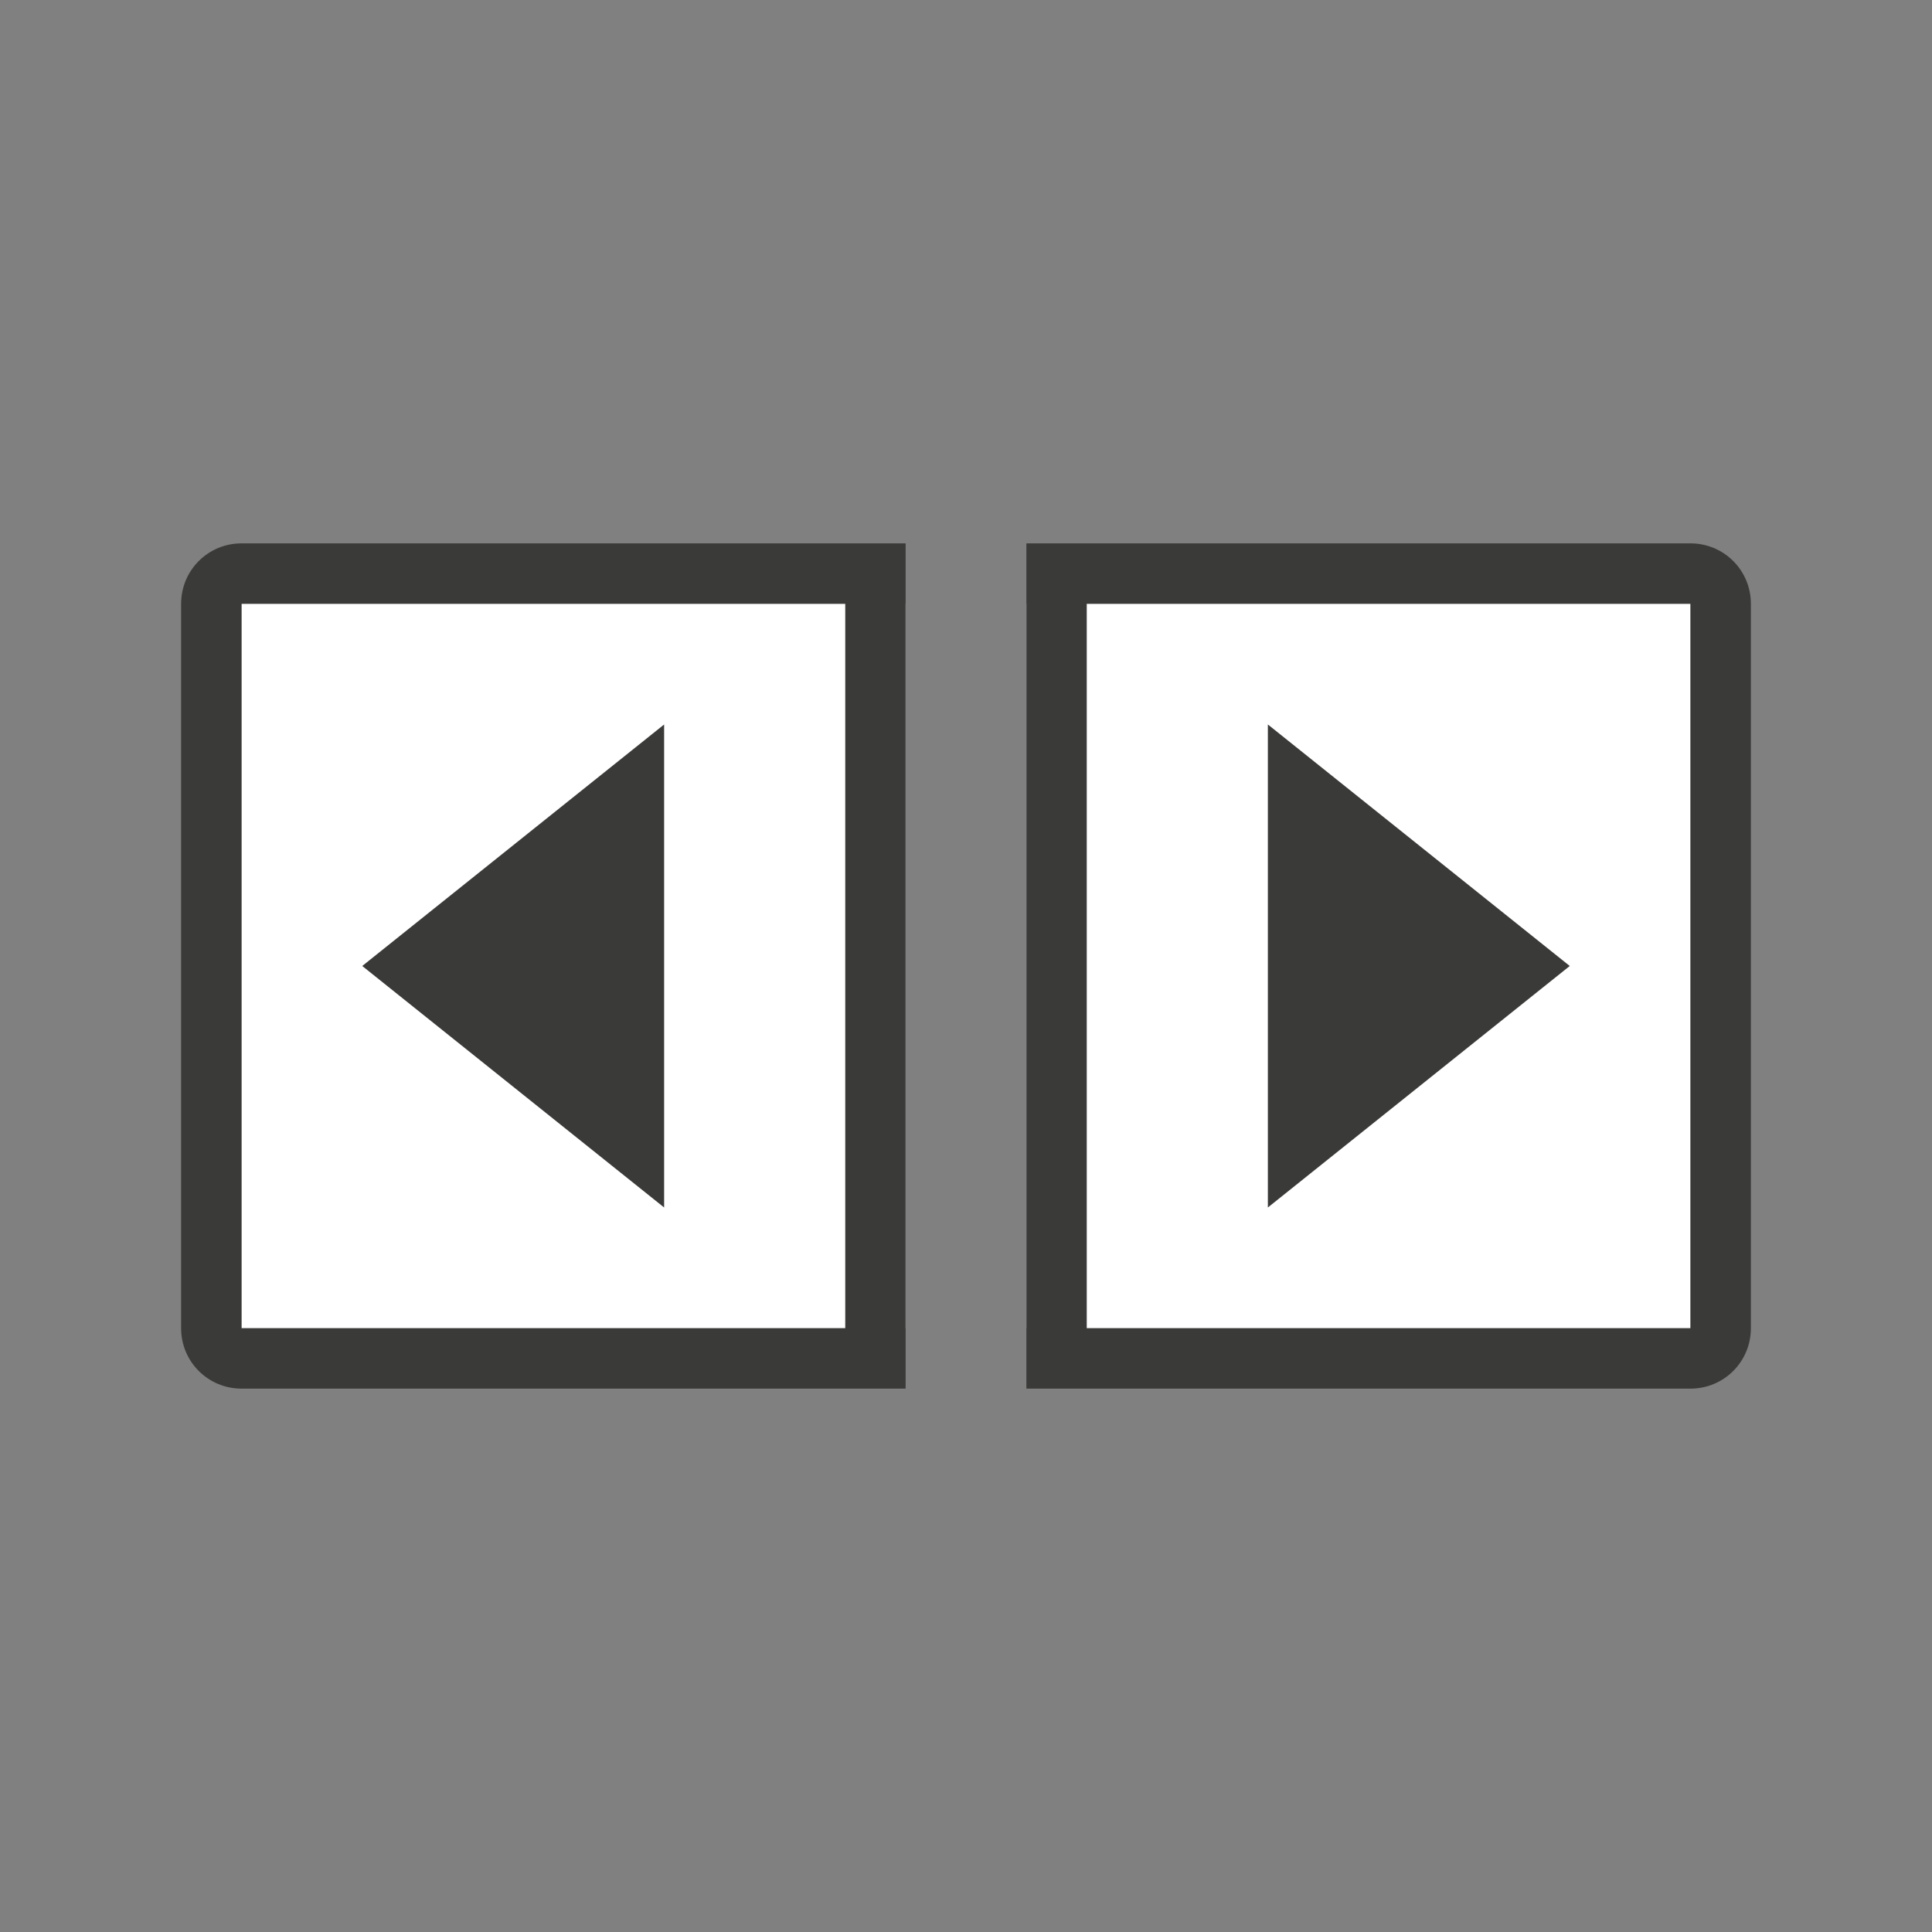 <svg viewBox="0 0 32 32" xmlns="http://www.w3.org/2000/svg"><rect x="0" y="0" width="32" height="32" fill="#808080" stroke="none"/><path d="m28 10h-11v12h11zm-13 0h-11v12h11z" fill="#fff"/><g fill="#3a3a38"><path d="m11 12-5 4 5 4z" fill-rule="evenodd"/><path d="m21 12 5 4-5 4z" fill-rule="evenodd"/><path d="m29 10c0-.554-.446-1-1-1h-11v1 12 1h11c.554 0 1-.446 1-1zm-1 0v12h-10v-12zm-13-1h-11c-.554 0-1 .446-1 1v12c0 .554.446 1 1 1h11v-1-12zm-1 1v12h-10v-12z"/></g></svg>